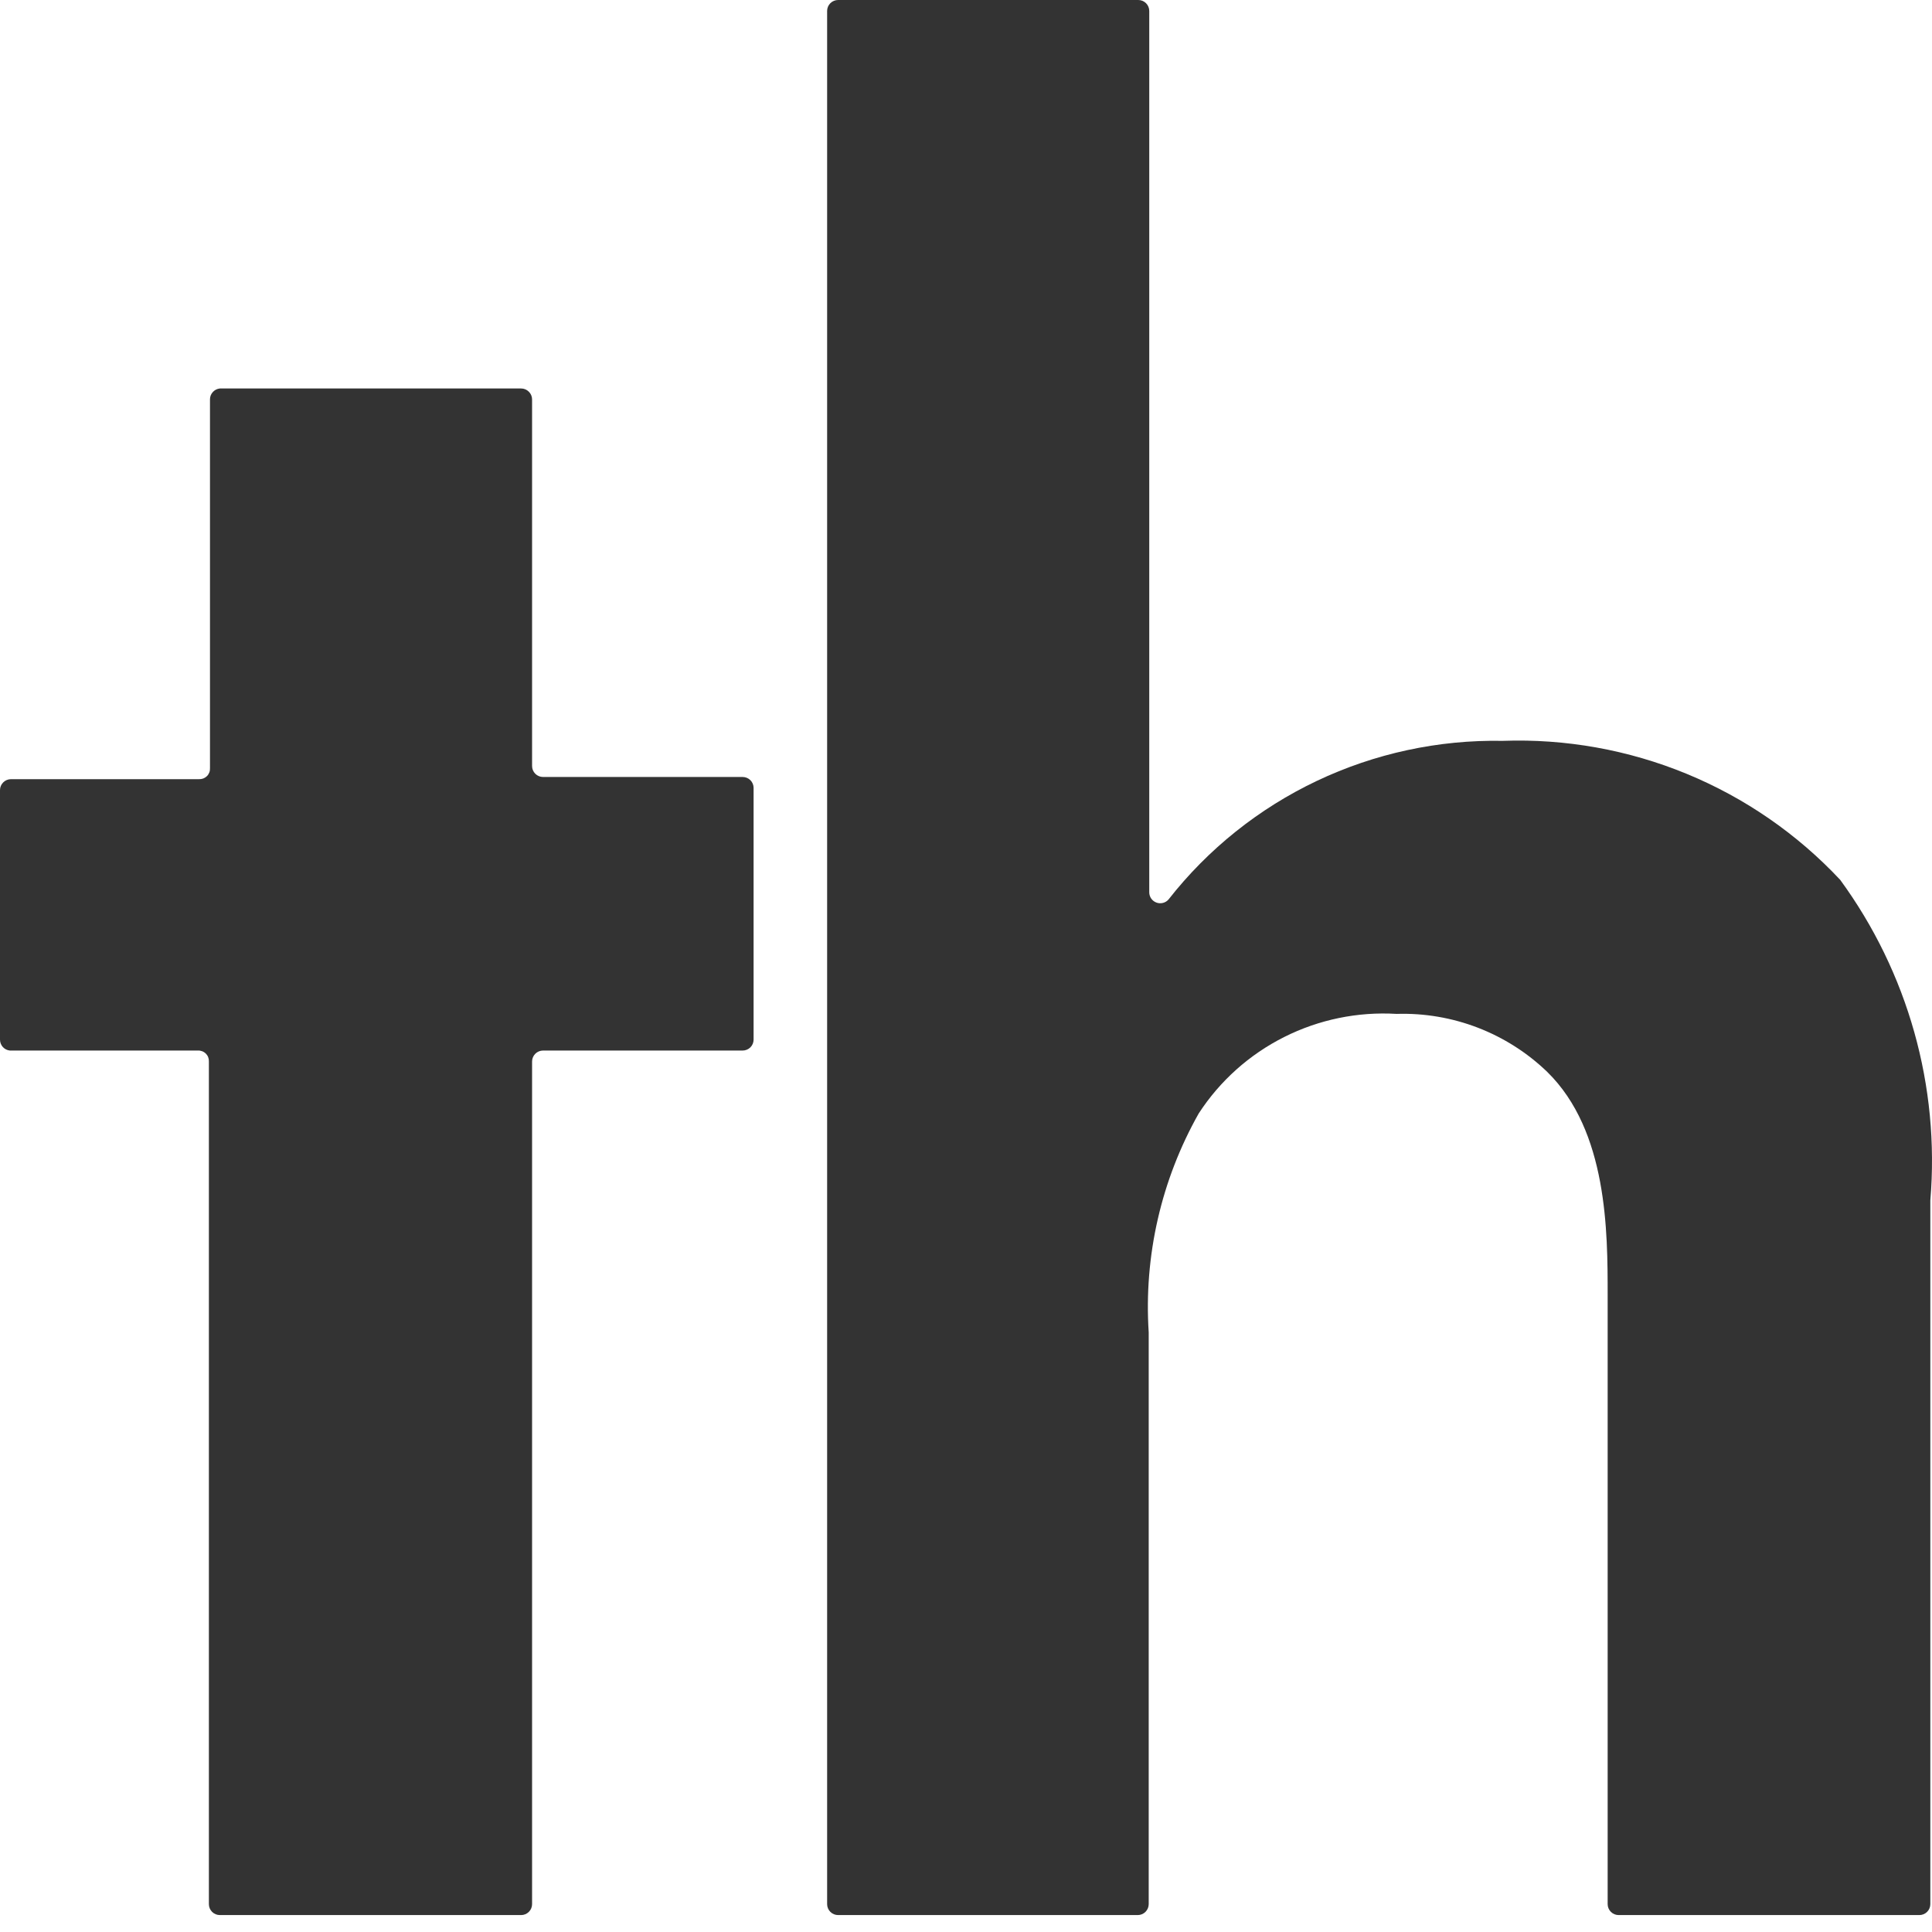 <svg width="67" height="67" viewBox="0 0 67 67" fill="none" xmlns="http://www.w3.org/2000/svg">
<path d="M18.452 36.812V66.034C18.452 66.134 18.412 66.231 18.34 66.302C18.269 66.373 18.172 66.413 18.071 66.413H7.625C7.524 66.413 7.427 66.373 7.355 66.302C7.284 66.231 7.244 66.134 7.244 66.034V36.812C7.246 36.761 7.238 36.711 7.22 36.663C7.202 36.616 7.174 36.573 7.138 36.537C7.102 36.502 7.059 36.474 7.011 36.456C6.964 36.438 6.913 36.429 6.862 36.432H0.343C0.249 36.423 0.161 36.379 0.098 36.309C0.034 36.238 -0 36.147 4.79233e-06 36.053V27.4C4.79233e-06 27.299 0.04 27.203 0.112 27.132C0.183 27.061 0.28 27.021 0.381 27.021H6.9C6.951 27.023 7.002 27.015 7.05 26.997C7.097 26.979 7.14 26.951 7.176 26.916C7.212 26.88 7.24 26.837 7.258 26.79C7.277 26.742 7.284 26.692 7.282 26.641V13.852C7.281 13.757 7.316 13.666 7.38 13.596C7.443 13.526 7.53 13.482 7.625 13.472H18.071C18.172 13.472 18.269 13.512 18.34 13.584C18.412 13.655 18.452 13.751 18.452 13.852V26.565C18.452 26.666 18.492 26.762 18.564 26.834C18.635 26.905 18.732 26.945 18.833 26.945H25.753C25.854 26.945 25.951 26.985 26.023 27.056C26.094 27.127 26.134 27.224 26.134 27.324V36.053C26.134 36.153 26.094 36.25 26.023 36.321C25.951 36.392 25.854 36.432 25.753 36.432H18.833C18.732 36.432 18.635 36.472 18.564 36.543C18.492 36.615 18.452 36.711 18.452 36.812Z" fill="#333333"/>
<path d="M29.066 0H39.474C39.575 0 39.672 0.04 39.743 0.111C39.815 0.182 39.855 0.279 39.855 0.38V30.948C39.856 31.025 39.88 31.1 39.924 31.163C39.968 31.225 40.031 31.273 40.103 31.3C40.175 31.327 40.254 31.331 40.329 31.312C40.404 31.294 40.471 31.253 40.522 31.195C41.892 29.445 43.653 28.037 45.664 27.082C47.676 26.127 49.883 25.651 52.112 25.692C54.295 25.614 56.471 26.004 58.49 26.835C60.51 27.667 62.326 28.921 63.816 30.512C66.165 33.725 67.275 37.672 66.942 41.632V66.034C66.942 66.134 66.902 66.231 66.83 66.302C66.759 66.373 66.662 66.413 66.561 66.413H56.134C56.033 66.413 55.936 66.373 55.864 66.302C55.793 66.231 55.752 66.134 55.752 66.034V44.914C55.752 42.713 55.752 39.222 53.656 37.172C52.965 36.506 52.146 35.985 51.249 35.639C50.352 35.294 49.394 35.131 48.433 35.161C47.084 35.08 45.738 35.357 44.532 35.964C43.326 36.57 42.304 37.485 41.57 38.614C40.267 40.924 39.664 43.561 39.836 46.205V66.034C39.836 66.134 39.795 66.231 39.724 66.302C39.653 66.373 39.556 66.413 39.454 66.413H29.066C28.965 66.413 28.867 66.373 28.796 66.302C28.724 66.231 28.684 66.134 28.684 66.034V0.38C28.684 0.279 28.724 0.182 28.796 0.111C28.867 0.04 28.965 0 29.066 0V0Z" fill="#333333"/>
</svg>

